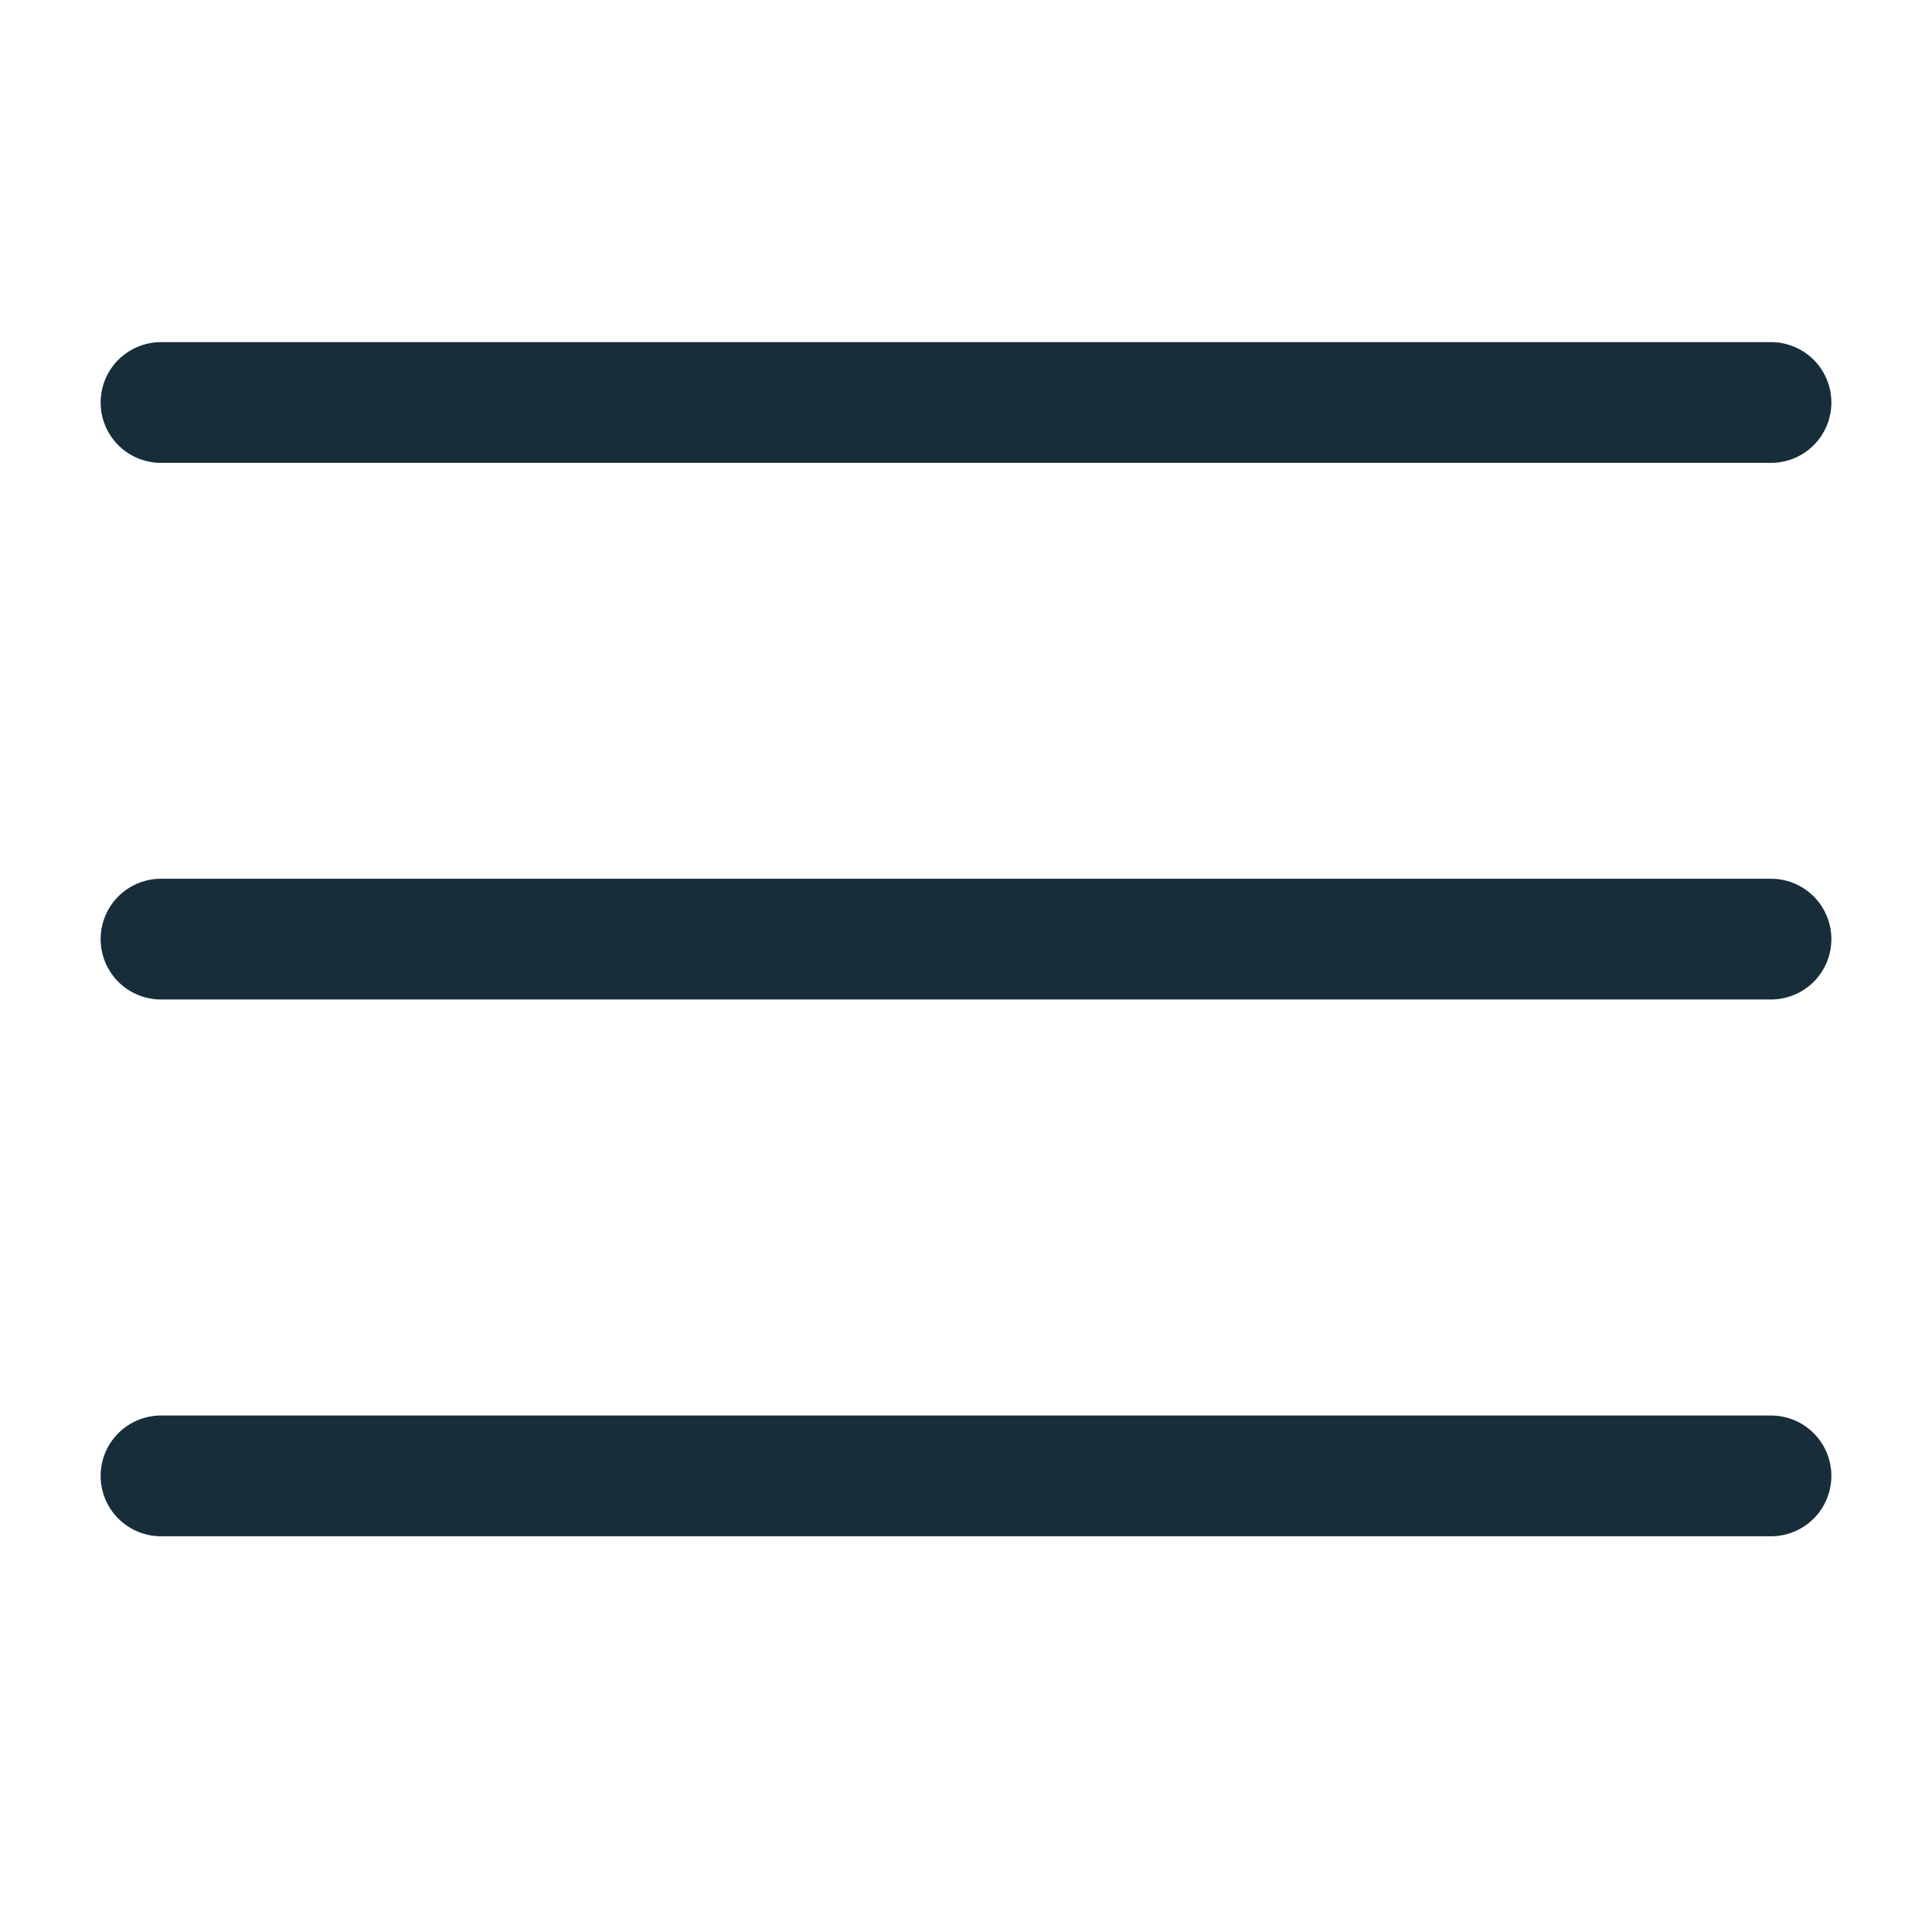 <svg width="24" height="24" viewBox="0 0 24 24" fill="none" xmlns="http://www.w3.org/2000/svg">
<path d="M2 5H22" stroke="#172D3A" stroke-width="1.5" stroke-miterlimit="10" stroke-linecap="round"/>
<path d="M2 11.666H22" stroke="#172D3A" stroke-width="1.5" stroke-miterlimit="10" stroke-linecap="round"/>
<path d="M2 18.334H22" stroke="#172D3A" stroke-width="1.5" stroke-miterlimit="10" stroke-linecap="round"/>
</svg>
